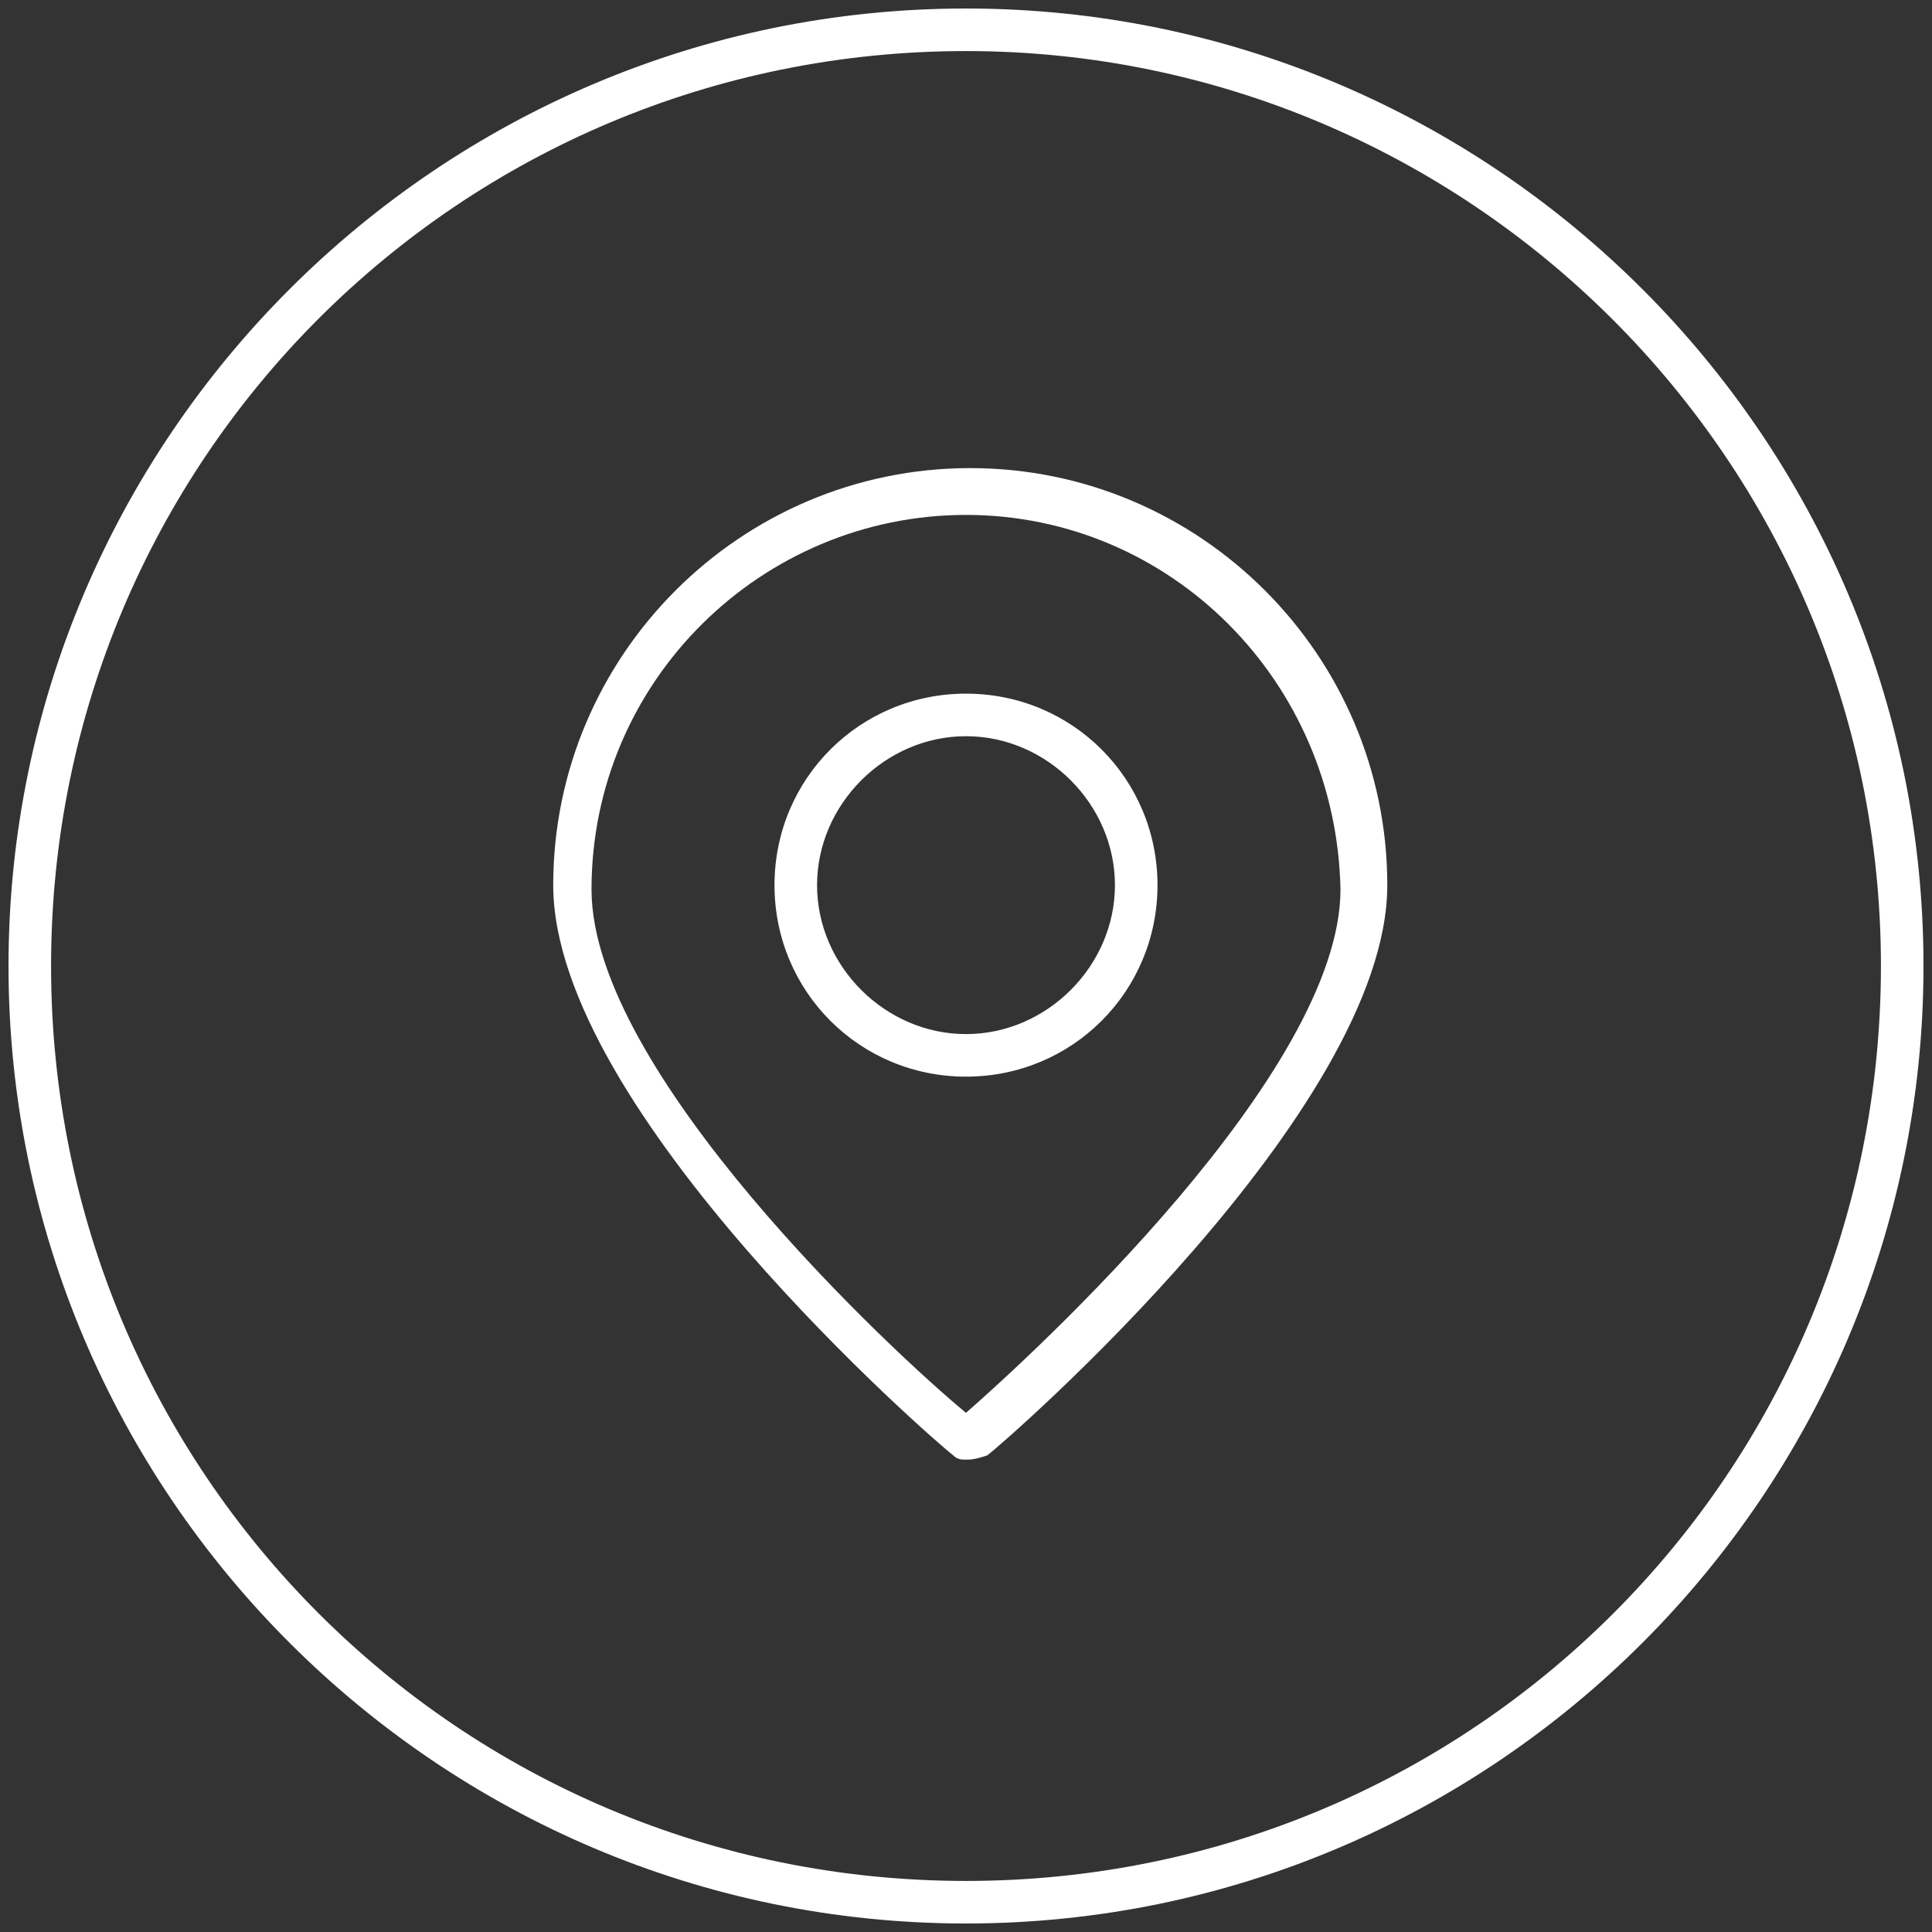 <?xml version="1.0" encoding="utf-8"?>
<!-- Generator: Adobe Illustrator 19.0.1, SVG Export Plug-In . SVG Version: 6.00 Build 0)  -->
<svg version="1.1" xmlns="http://www.w3.org/2000/svg" xmlns:xlink="http://www.w3.org/1999/xlink" x="0px" y="0px"
	 viewBox="0 0 45.4 45.4" style="enable-background:new 0 0 45.4 45.4;" xml:space="preserve">
<rect x="0" y="0" width="45.4" height="45.4" fill="#333333" stroke="none"/>
<style type="text/css">
	.st0{fill:#FFFFFF;}
</style>
<g id="Layer_4">
	<g>
		<g>
			<path class="st0" d="M22.7,45.2c-12.4,0-22.5-10.1-22.5-22.5c0-12.4,10.1-22.5,22.5-22.5c12.4,0,22.5,10.1,22.5,22.5
				C45.2,35.1,35.1,45.2,22.7,45.2L22.7,45.2z M22.7,1.2c-11.9,0-21.5,9.6-21.5,21.5s9.6,21.5,21.5,21.5c11.9,0,21.5-9.6,21.5-21.5
				S34.5,1.2,22.7,1.2L22.7,1.2z"/>
		</g>
	</g>
</g>
<g id="Layer_3">
	<g>
		<g>
			<path class="st0" d="M22.7,34.3c-0.1,0-0.2,0-0.3-0.1c-0.4-0.3-9.4-8.1-9.4-13.4c0-5.4,4.4-9.8,9.8-9.8c5.4,0,9.8,4.4,9.8,9.8
				c0,5.3-9,13.1-9.4,13.4C22.9,34.3,22.8,34.3,22.7,34.3L22.7,34.3z M22.7,12.1c-4.8,0-8.8,3.9-8.8,8.8c0,4.3,7.1,10.9,8.8,12.3
				c1.6-1.4,8.8-8,8.8-12.3C31.4,16,27.5,12.1,22.7,12.1L22.7,12.1z"/>
		</g>
		<g>
			<path class="st0" d="M22.7,25.3c-2.5,0-4.5-2-4.5-4.5c0-2.5,2-4.5,4.5-4.5c2.5,0,4.5,2,4.5,4.5C27.2,23.3,25.2,25.3,22.7,25.3
				L22.7,25.3z M22.7,17.3c-1.9,0-3.5,1.6-3.5,3.5c0,1.9,1.6,3.5,3.5,3.5c1.9,0,3.5-1.6,3.5-3.5C26.2,18.9,24.6,17.3,22.7,17.3
				L22.7,17.3z"/>
		</g>
	</g>
</g>
</svg>
